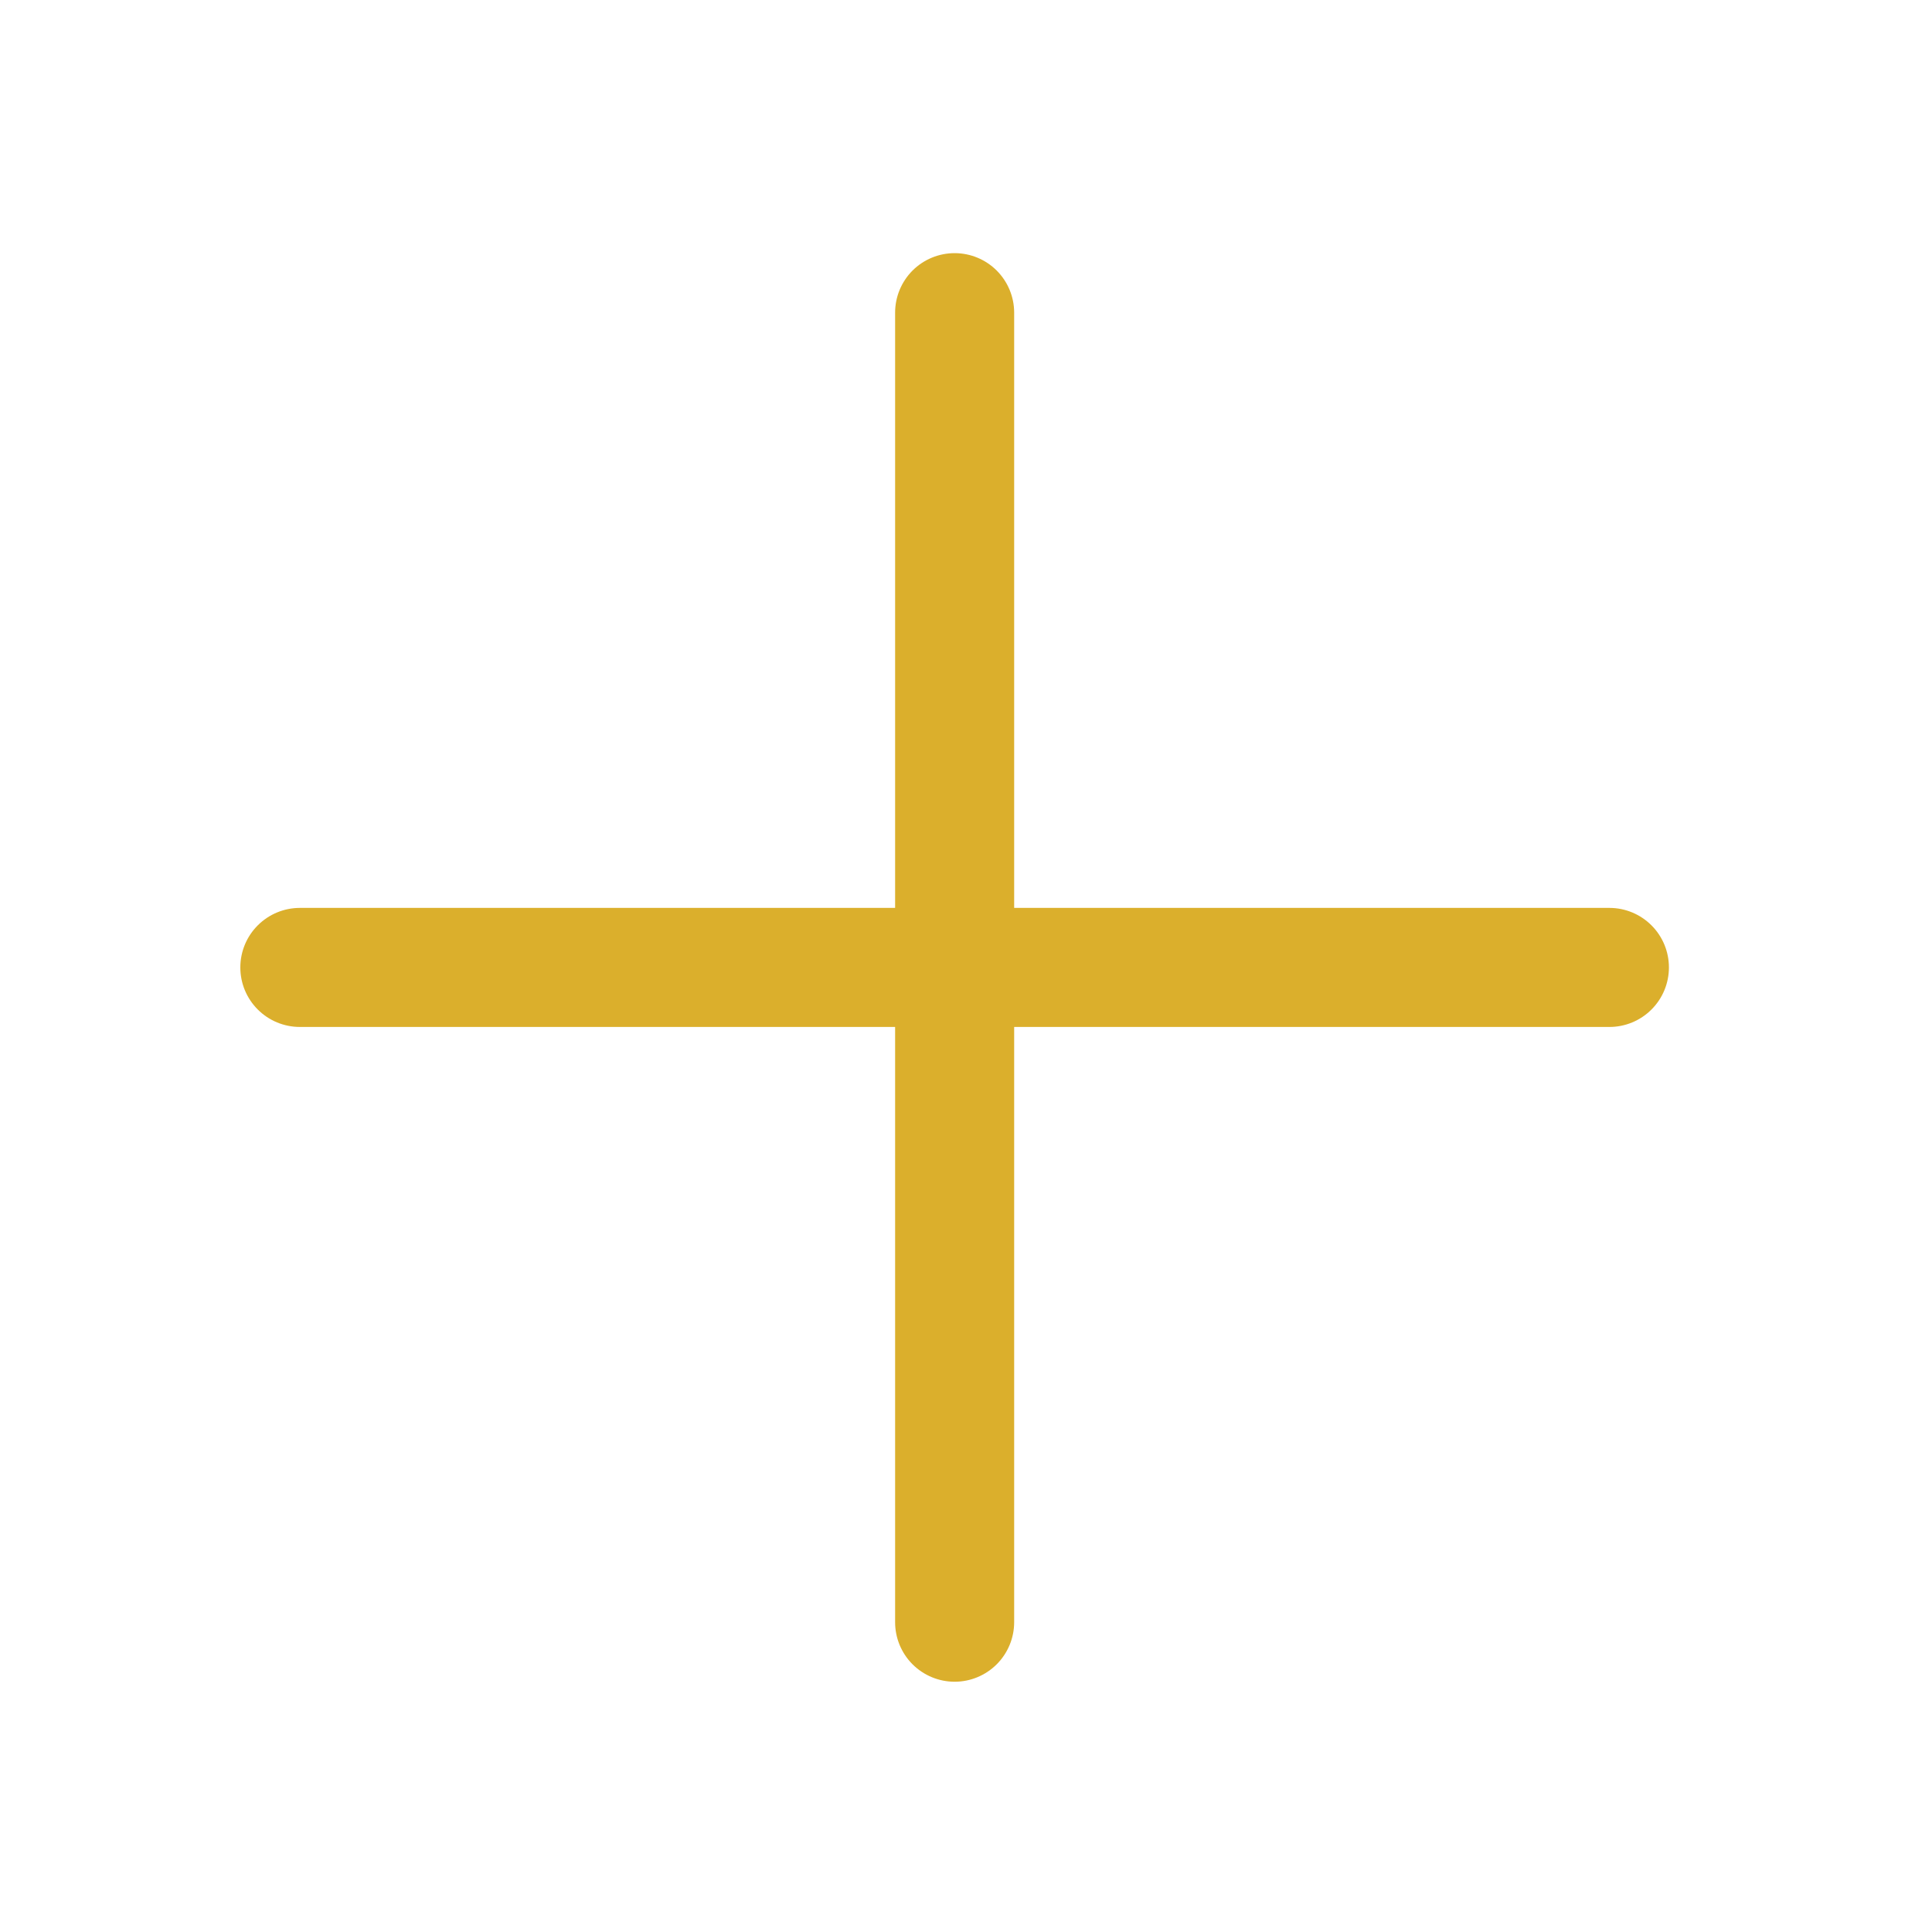<svg width="71" height="71" viewBox="0 0 71 71" fill="none" xmlns="http://www.w3.org/2000/svg">
<path d="M61.332 35.553C61.332 36.133 61.102 36.689 60.691 37.099C60.281 37.51 59.725 37.74 59.145 37.74H37.27V59.615C37.27 60.195 37.039 60.752 36.629 61.162C36.219 61.572 35.662 61.803 35.082 61.803C34.502 61.803 33.946 61.572 33.535 61.162C33.125 60.752 32.895 60.195 32.895 59.615V37.74H11.02C10.439 37.74 9.883 37.51 9.473 37.099C9.062 36.689 8.832 36.133 8.832 35.553C8.832 34.973 9.062 34.416 9.473 34.006C9.883 33.596 10.439 33.365 11.02 33.365H32.895V11.49C32.895 10.91 33.125 10.354 33.535 9.943C33.946 9.533 34.502 9.303 35.082 9.303C35.662 9.303 36.219 9.533 36.629 9.943C37.039 10.354 37.27 10.91 37.27 11.49V33.365H59.145C59.725 33.365 60.281 33.596 60.691 34.006C61.102 34.416 61.332 34.973 61.332 35.553Z" fill="#DBAF2C"/>
</svg>
